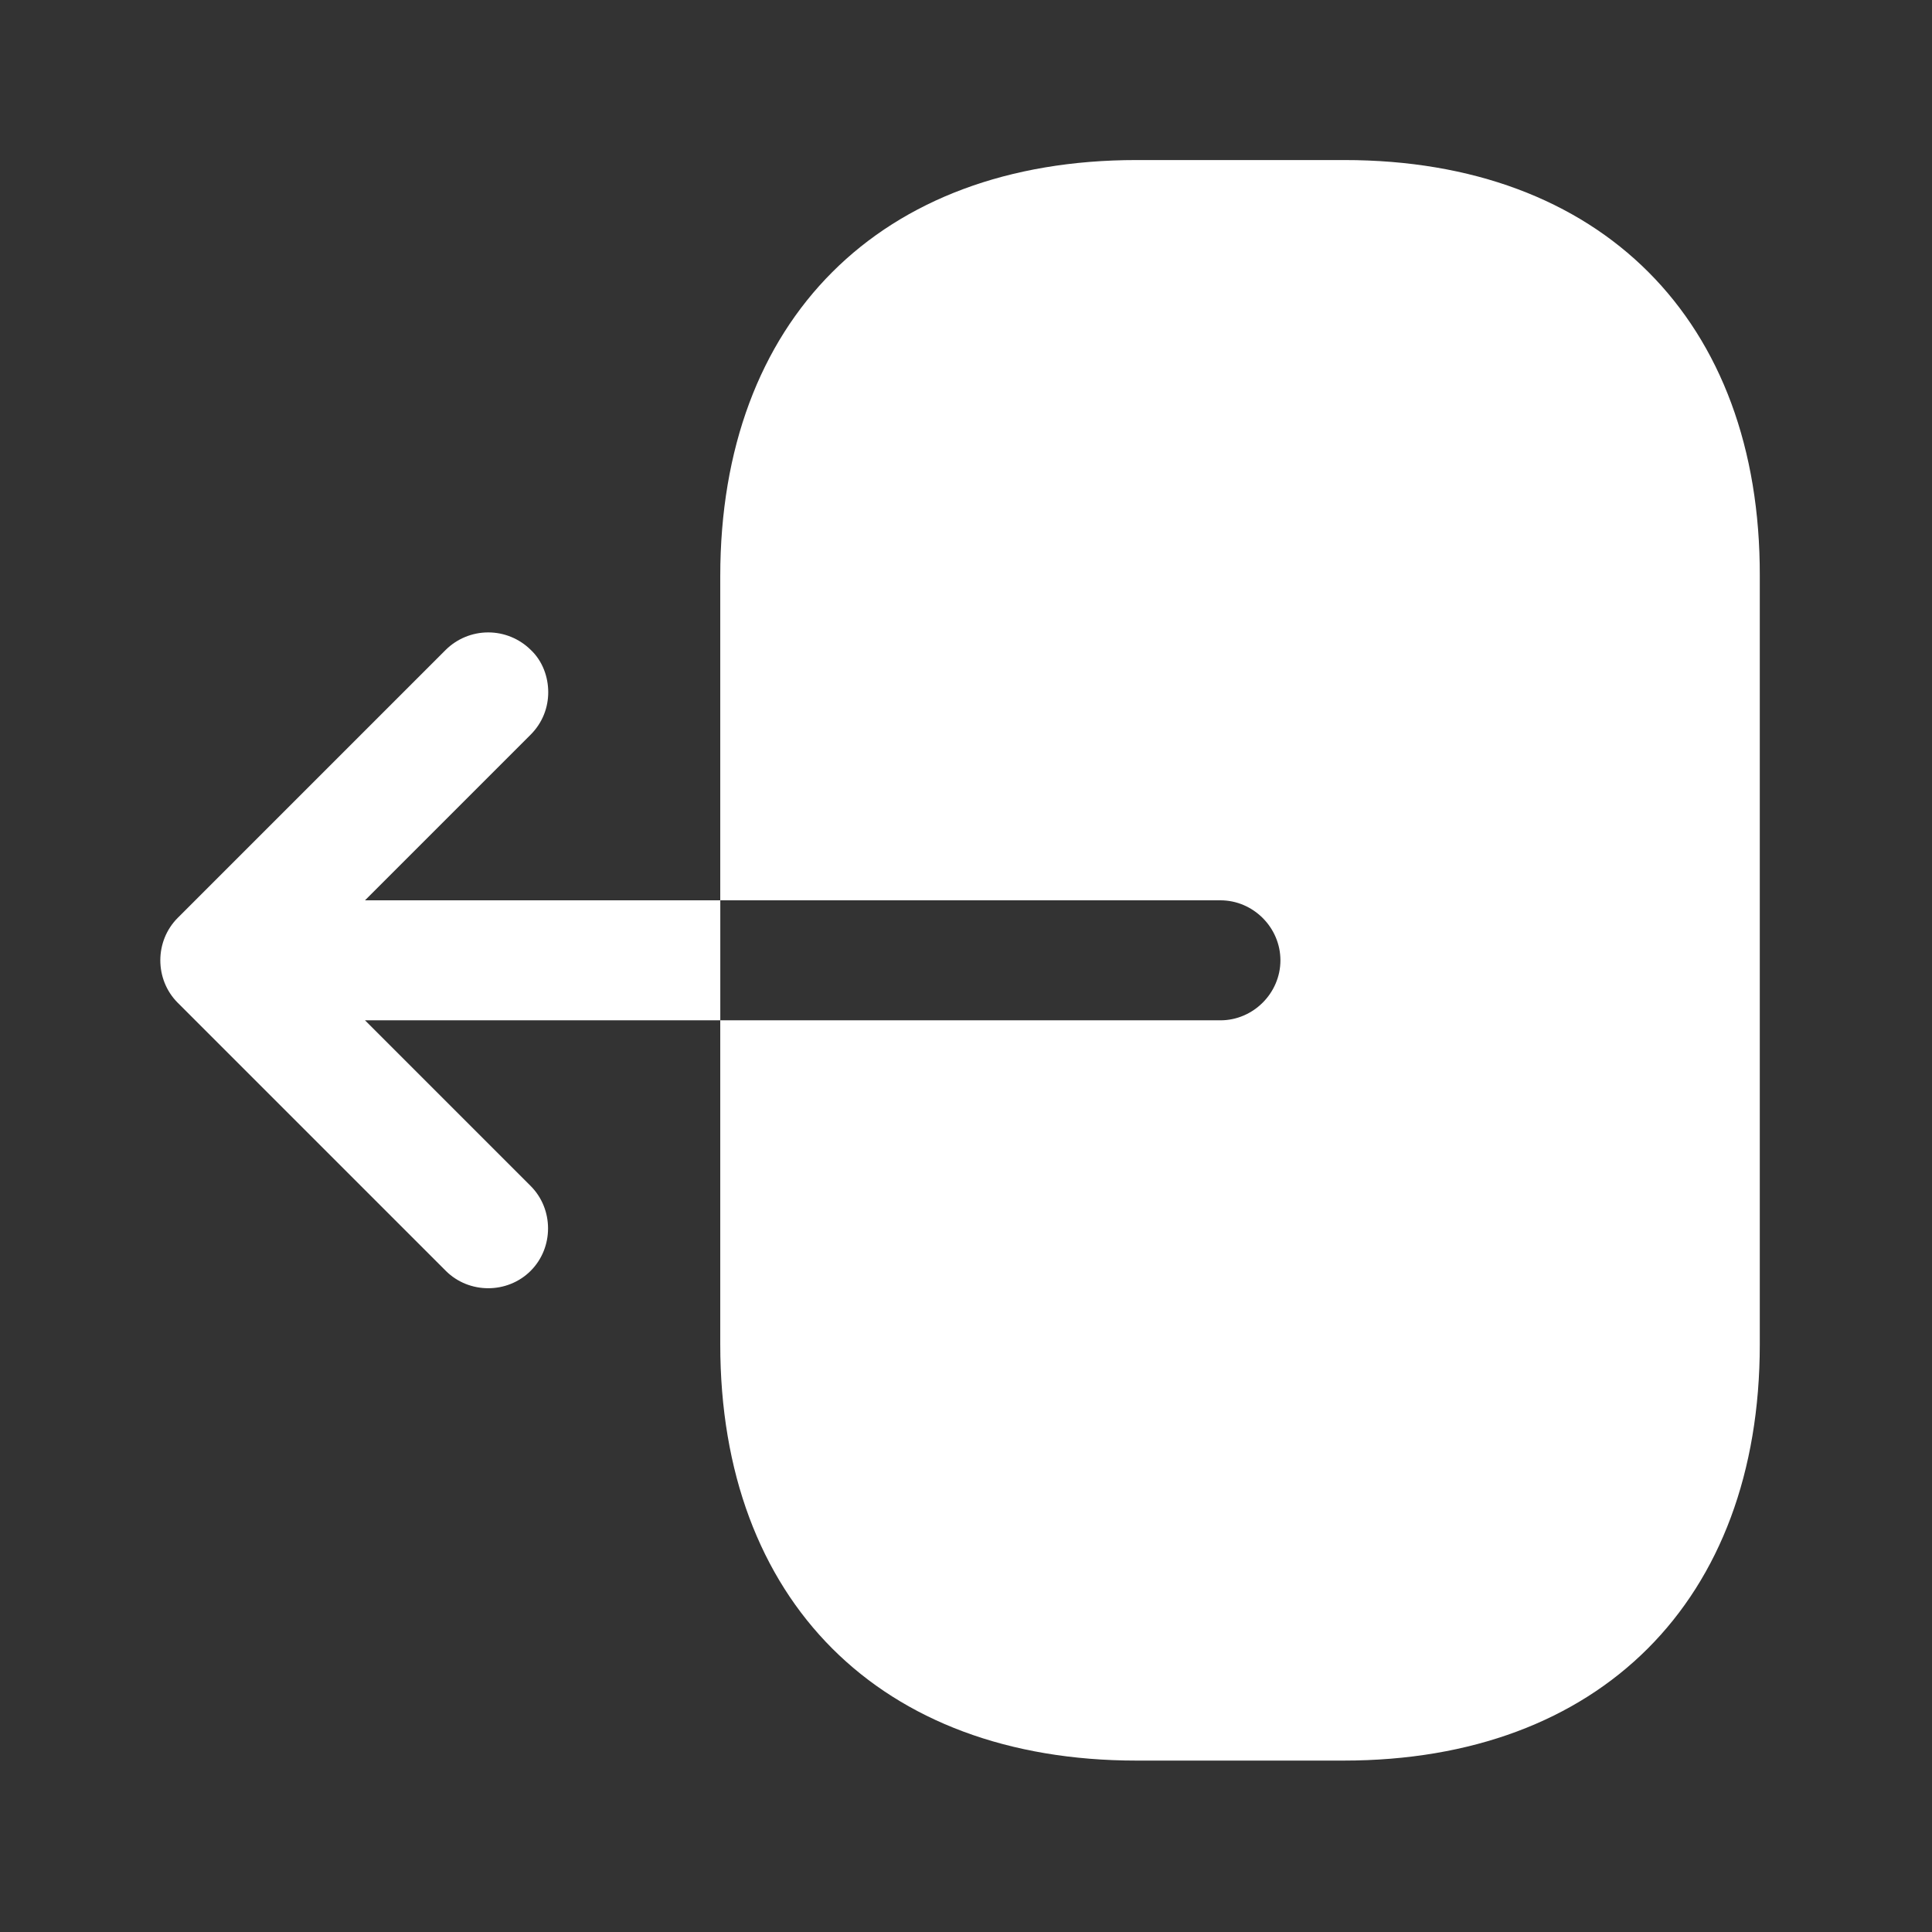 <svg width="51" height="51" viewBox="0 0 51 51" fill="none" xmlns="http://www.w3.org/2000/svg">
<rect x="0" y="0" width="51" height="51" fill="#333333" stroke="none"/>
<path d="M35.49 4.225H29.998C23.238 4.225 19.013 8.45 19.013 15.21V23.766H32.216C33.082 23.766 33.8 24.484 33.8 25.35C33.8 26.216 33.082 26.934 32.216 26.934H19.013V35.49C19.013 42.25 23.238 46.475 29.998 46.475H35.469C42.229 46.475 46.454 42.25 46.454 35.49V15.21C46.475 8.45 42.25 4.225 35.49 4.225Z" fill="white"/>
<path d="M9.635 23.766L14.008 19.393C14.324 19.076 14.472 18.674 14.472 18.273C14.472 17.872 14.324 17.449 14.008 17.153C13.709 16.859 13.307 16.694 12.888 16.694C12.469 16.694 12.066 16.859 11.768 17.153L4.691 24.23C4.079 24.843 4.079 25.857 4.691 26.47L11.768 33.547C12.381 34.159 13.395 34.159 14.008 33.547C14.62 32.934 14.62 31.92 14.008 31.307L9.635 26.934H19.014V23.766H9.635Z" fill="white"/>
</svg>
